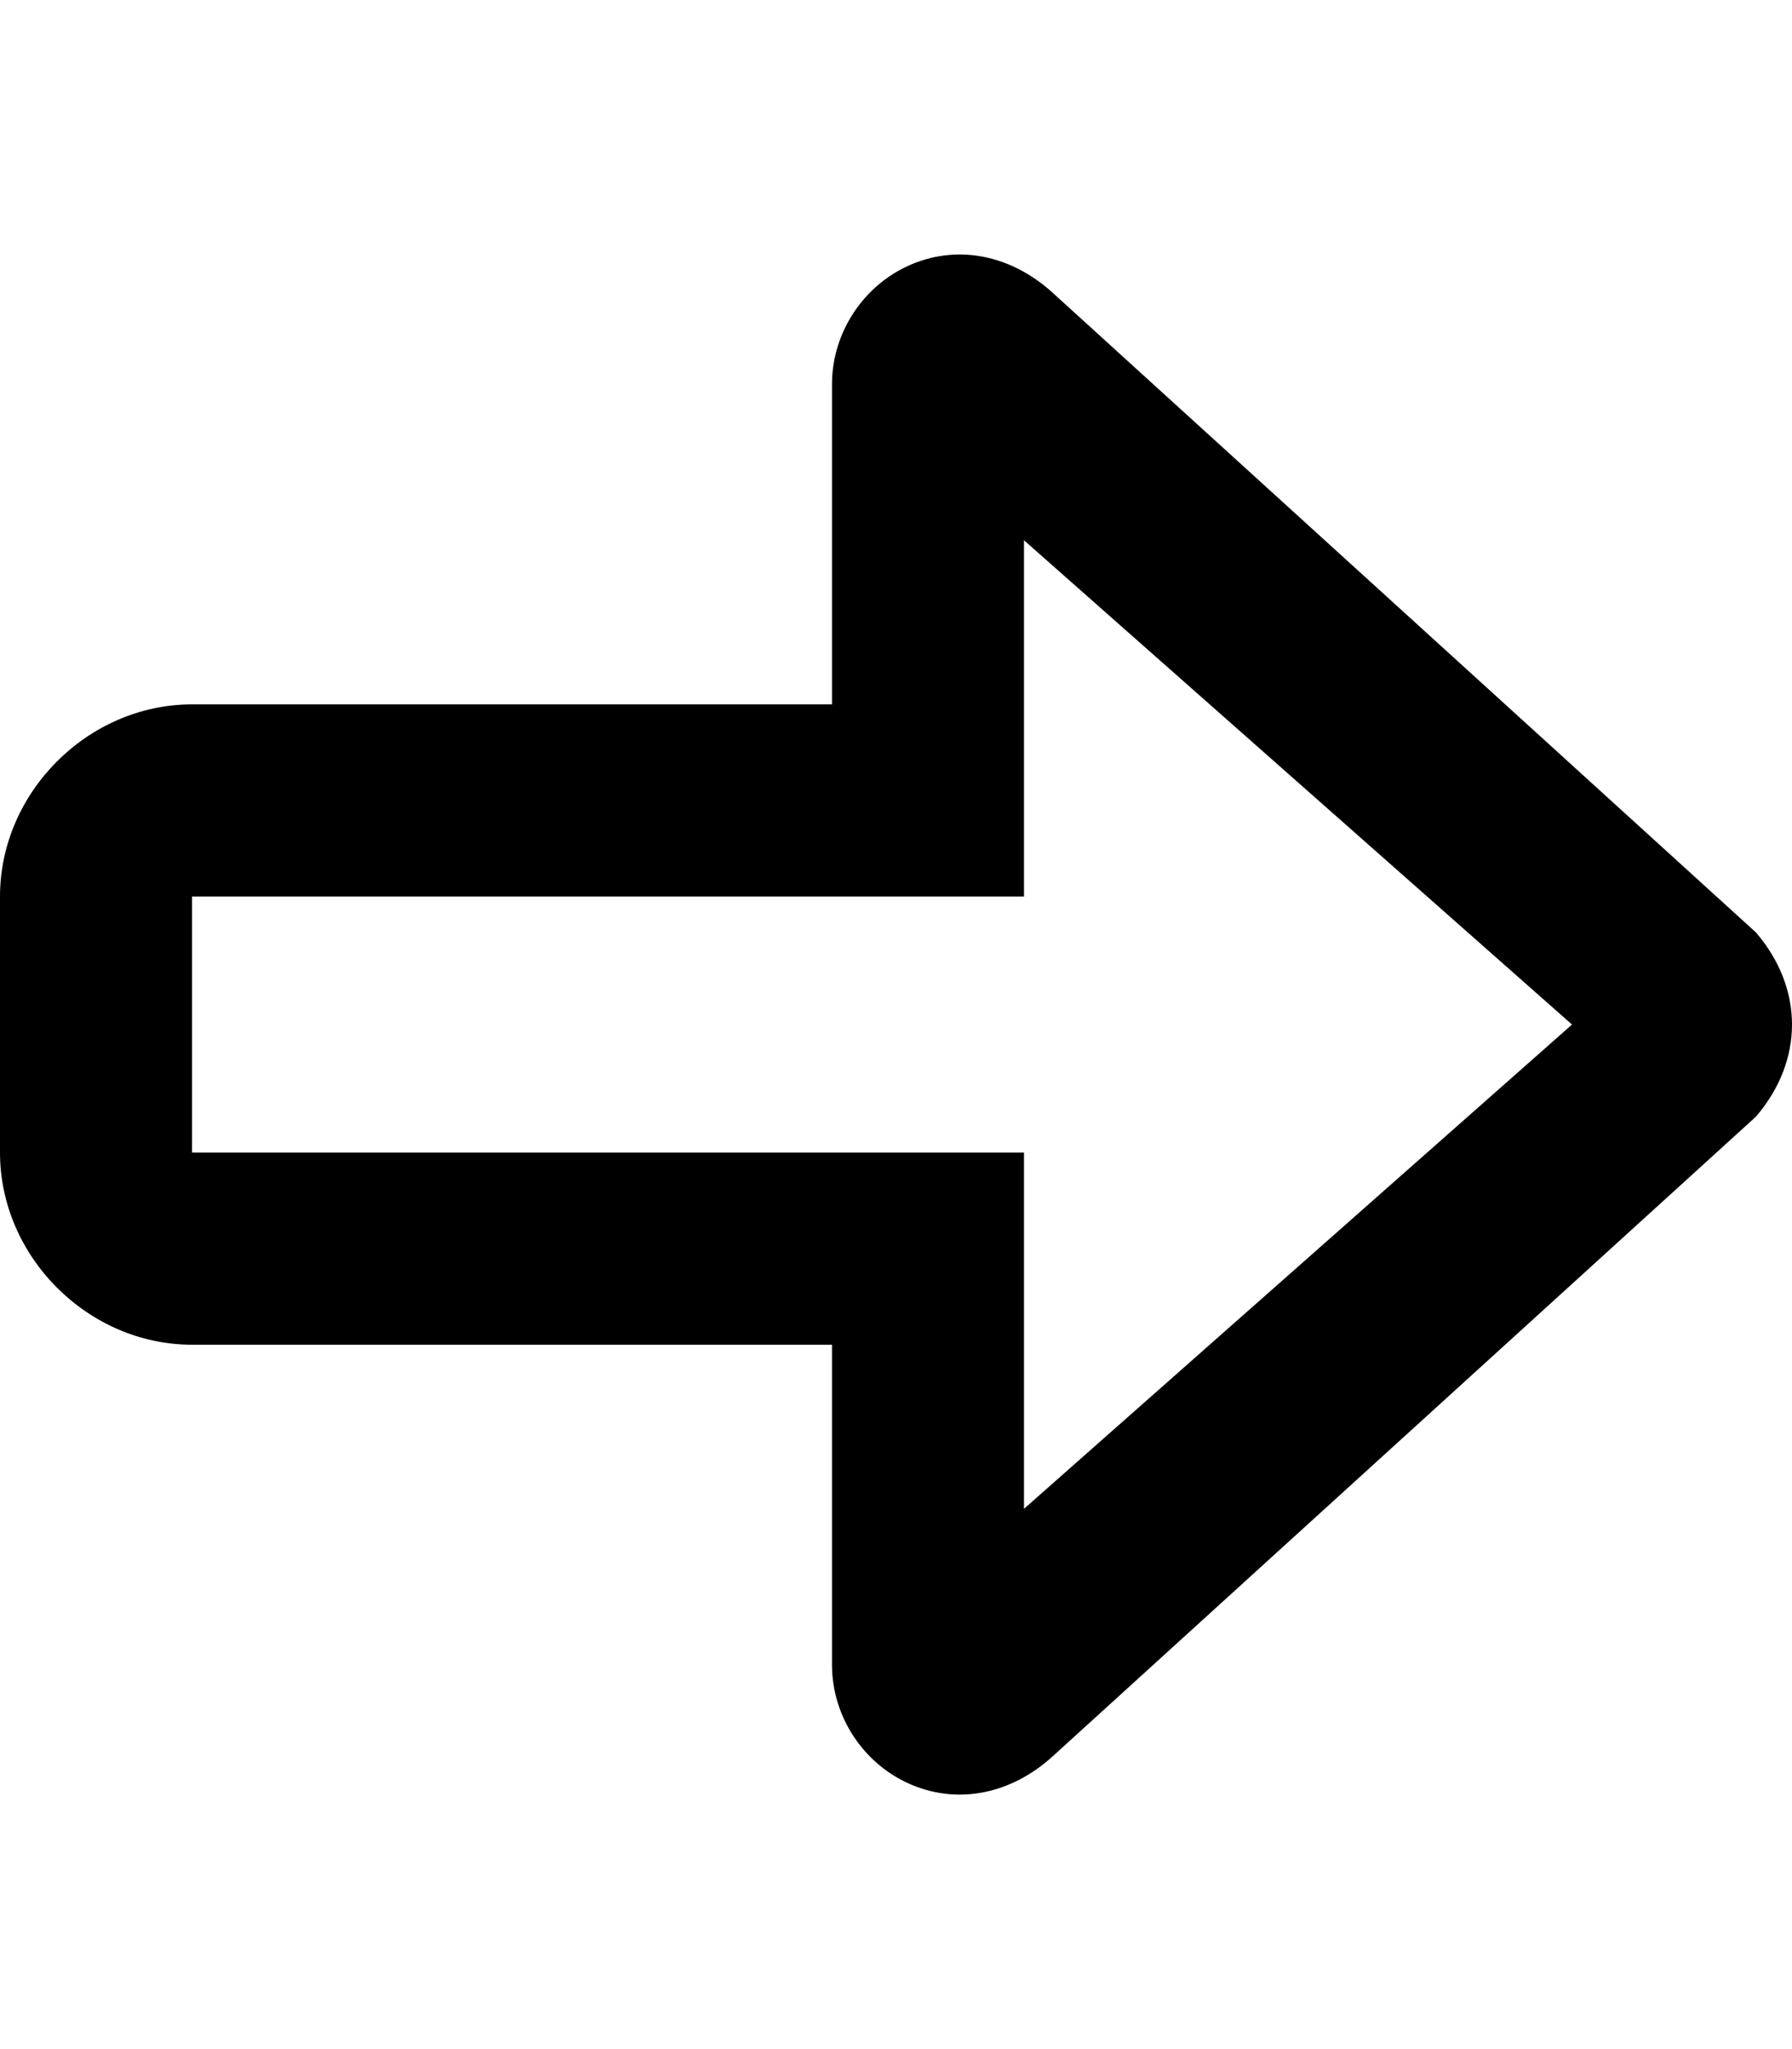 <svg xmlns="http://www.w3.org/2000/svg" viewBox="0 0 448 512"><!-- Font Awesome Pro 6.0.0-alpha1 by @fontawesome - https://fontawesome.com License - https://fontawesome.com/license (Commercial License) --><path d="M228 66C216 71 208 83 208 96V176H48C22 176 0 198 0 224V288C0 314 22 336 48 336H208V416C208 429 216 441 228 446C240 451 253 448 263 439L439 279C445 272 448 264 448 256S445 240 439 233L263 73C253 64 240 61 228 66ZM393 256L256 377V288H48V224H256V135L393 256Z"/></svg>
